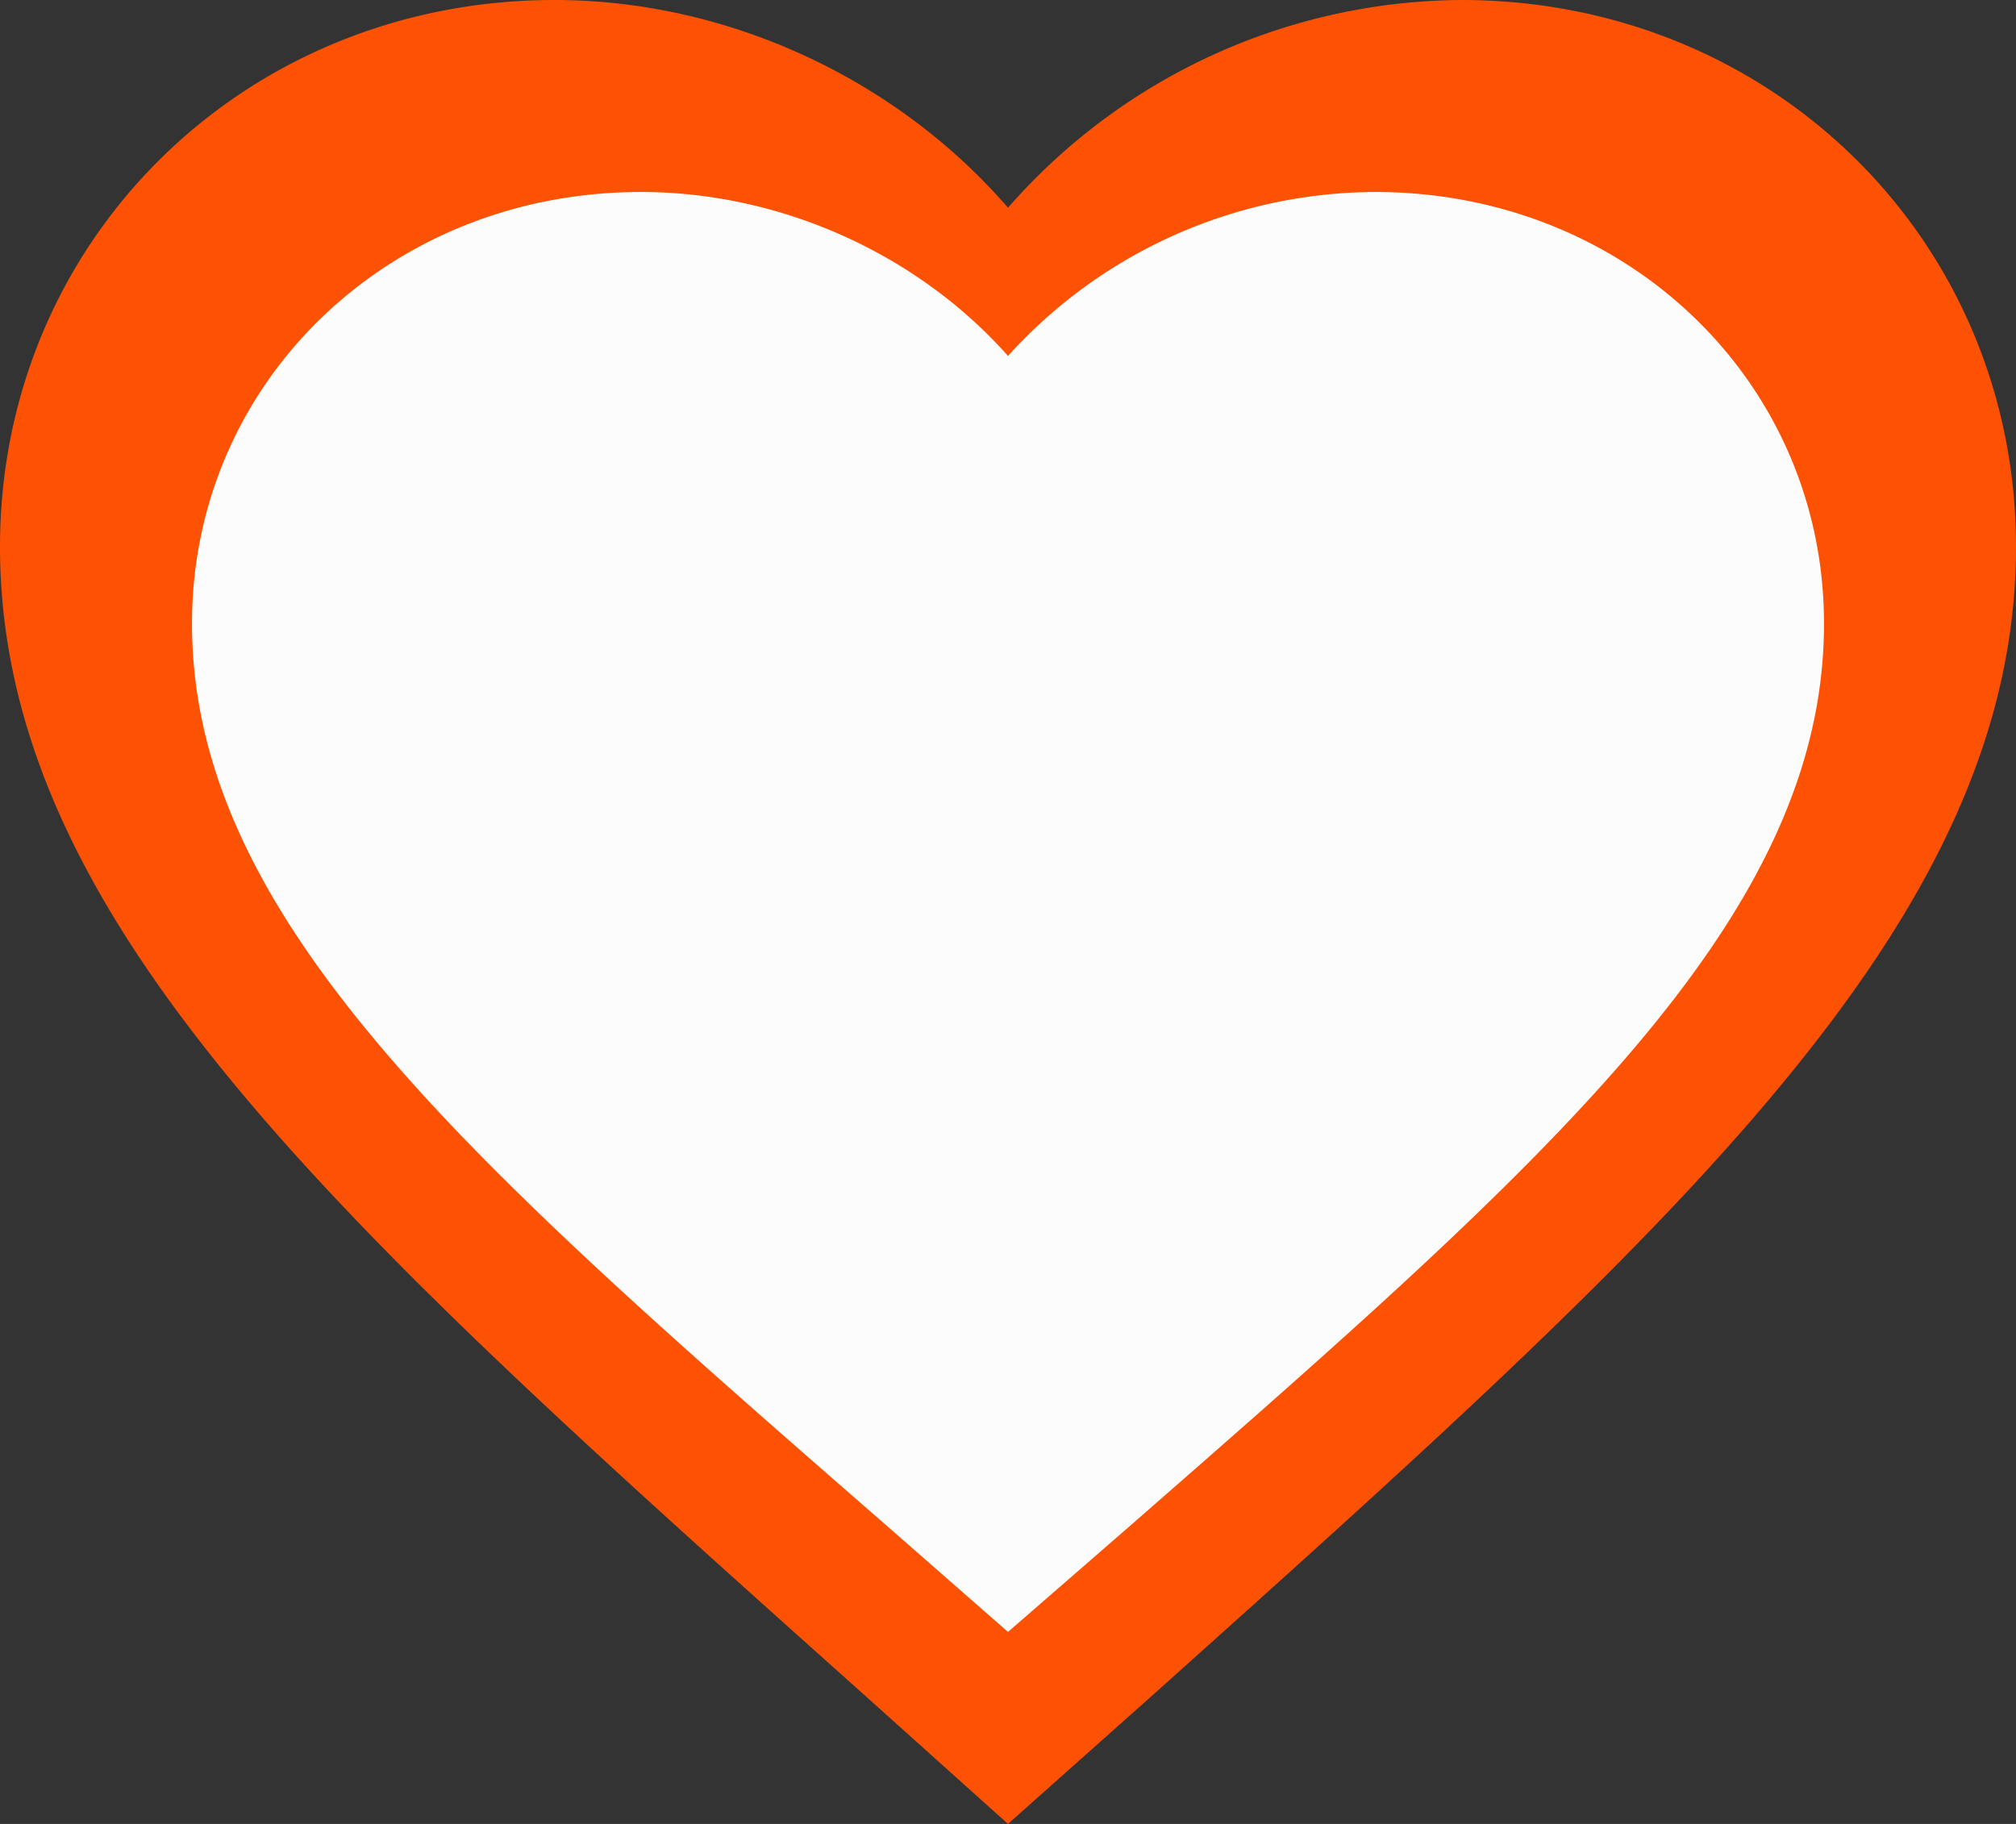 <svg width="21" height="19" fill="none" xmlns="http://www.w3.org/2000/svg"><rect width="100%" height="100%" fill="#333333" stroke="none"/><path d="m10.5 19-1.523-1.367C3.57 12.798 0 9.61 0 5.695 0 2.505 2.541 0 5.775 0c1.827 0 3.58.839 4.725 2.164A6.324 6.324 0 0 1 15.225 0C18.459 0 21 2.506 21 5.695c0 3.914-3.57 7.103-8.977 11.949L10.5 19Z" fill="#FD5103"/><path d="m10.5 17-1.232-1.079C4.89 12.104 2 9.586 2 6.496 2 3.978 4.057 2 6.675 2c1.479 0 2.898.662 3.825 1.708A5.175 5.175 0 0 1 14.325 2C16.943 2 19 3.978 19 6.496c0 3.09-2.89 5.607-7.268 9.433L10.5 17Z" fill="#FCFCFC"/></svg>